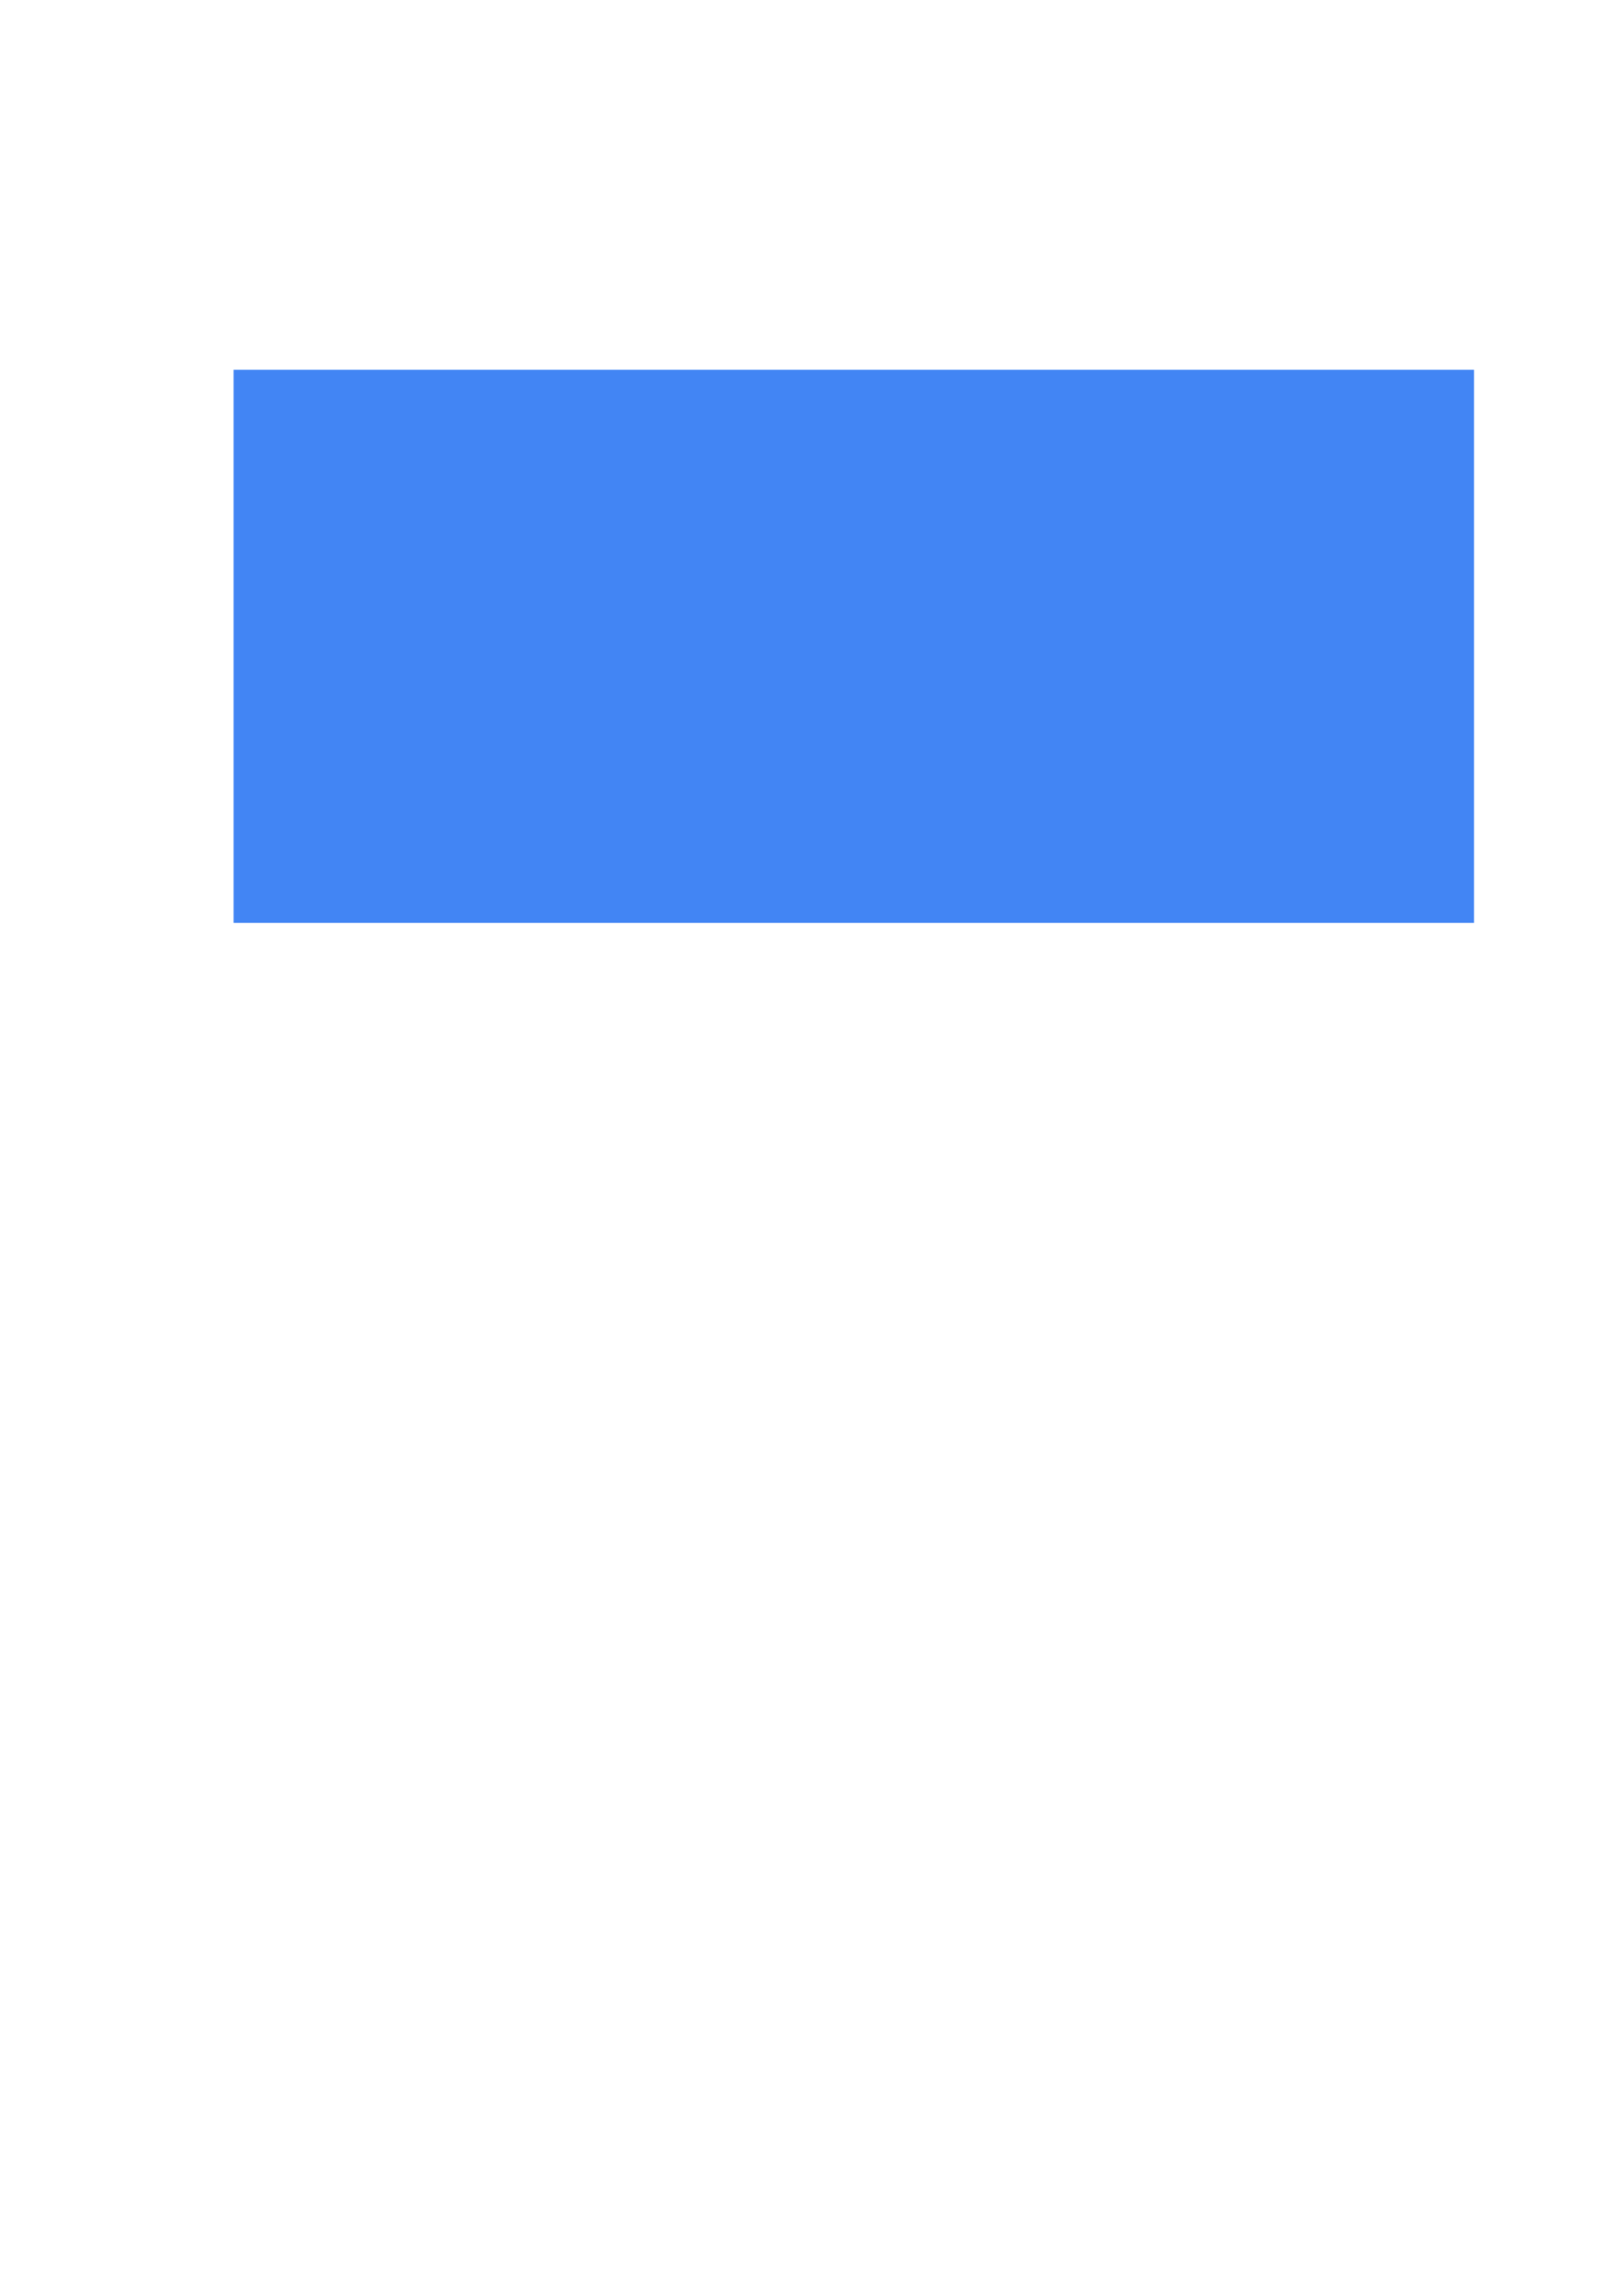 <?xml version="1.0" encoding="UTF-8" standalone="no"?>
<!-- Created with Inkscape (http://www.inkscape.org/) -->

<svg
   xmlns:dc="http://purl.org/dc/elements/1.1/"
   xmlns:cc="http://creativecommons.org/ns#"
   xmlns:rdf="http://www.w3.org/1999/02/22-rdf-syntax-ns#"
   xmlns:svg="http://www.w3.org/2000/svg"
   xmlns="http://www.w3.org/2000/svg"
   xmlns:sodipodi="http://sodipodi.sourceforge.net/DTD/sodipodi-0.dtd"
   xmlns:inkscape="http://www.inkscape.org/namespaces/inkscape"
   width="210mm"
   height="297mm"
   viewBox="0 0 744.094 1052.362"
   id="svg2"
   version="1.1"
   inkscape:version="0.91 r13725"
   sodipodi:docname="logo.svg">
  <defs
     id="defs4" />
  <sodipodi:namedview
     id="base"
     pagecolor="#ffffff"
     bordercolor="#666666"
     borderopacity="1.0"
     inkscape:pageopacity="0.0"
     inkscape:pageshadow="2"
     inkscape:zoom="0.98994949"
     inkscape:cx="-22.940928"
     inkscape:cy="653.50655"
     inkscape:document-units="px"
     inkscape:current-layer="layer1"
     showgrid="false"
     inkscape:window-width="1103"
     inkscape:window-height="1136"
     inkscape:window-x="1280"
     inkscape:window-y="0"
     inkscape:window-maximized="0" />
  <g
     inkscape:label="Layer 1"
     inkscape:groupmode="layer"
     id="layer1">
    <flowRoot
       xml:space="preserve"
       id="flowRoot3336"
       style="font-style:normal;font-weight:normal;font-size:40px;line-height:100%;font-family:sans-serif;letter-spacing:0px;word-spacing:2px;fill:#4285f4;fill-opacity:1;stroke:none;stroke-width:1px;stroke-linecap:butt;stroke-linejoin:miter;stroke-opacity:1"
       inkscape:export-xdpi="177.86569"
       inkscape:export-ydpi="177.86569"><flowRegion
         id="flowRegion3338"><rect
           id="rect3340"
           width="568.716"
           height="253.548"
           x="107.076"
           y="169.489"
           style="line-height:100%;word-spacing:2px;fill:#4285f4;fill-opacity:1" /></flowRegion><flowPara
         id="flowPara3342"
         style="font-style:normal;font-variant:normal;font-weight:bold;font-stretch:normal;font-size:60px;line-height:100%;font-family:'Josefin Sans';-inkscape-font-specification:'Josefin Sans Bold';letter-spacing:-4.5px;word-spacing:2px;fill:#4285f4;fill-opacity:1">S<flowSpan
   style="font-size:60px;line-height:100%;letter-spacing:-4.5px;word-spacing:2px;fill:#ea4335;fill-opacity:1;-inkscape-font-specification:'Josefin Sans Bold';font-family:'Josefin Sans';font-weight:bold;font-style:normal;font-stretch:normal;font-variant:normal"
   id="flowSpan4144">e</flowSpan><flowSpan
   style="font-size:60px;line-height:100%;letter-spacing:-4.5px;word-spacing:2px;fill:#fbbc05;fill-opacity:1;-inkscape-font-specification:'Josefin Sans Bold';font-family:'Josefin Sans';font-weight:bold;font-style:normal;font-stretch:normal;font-variant:normal"
   id="flowSpan4168">a</flowSpan>r<flowSpan
   style="font-size:60px;line-height:100%;letter-spacing:-4.5px;word-spacing:2px;fill:#34a853;fill-opacity:1;-inkscape-font-specification:'Josefin Sans Bold';font-family:'Josefin Sans';font-weight:bold;font-style:normal;font-stretch:normal;font-variant:normal"
   id="flowSpan4172">c</flowSpan><flowSpan
   style="font-size:60px;line-height:100%;letter-spacing:-4.5px;word-spacing:2px;fill:#ea4335;fill-opacity:1;-inkscape-font-specification:'Josefin Sans Bold';font-family:'Josefin Sans';font-weight:bold;font-style:normal;font-stretch:normal;font-variant:normal"
   id="flowSpan4190">h</flowSpan></flowPara><flowPara
         style="font-style:normal;font-variant:normal;font-weight:bold;font-stretch:normal;font-size:60px;line-height:100%;font-family:'Josefin Sans';-inkscape-font-specification:'Josefin Sans Bold';letter-spacing:-4.5px;word-spacing:2px;fill:#4285f4;fill-opacity:1"
         id="flowPara4260" /></flowRoot>  </g>
</svg>
